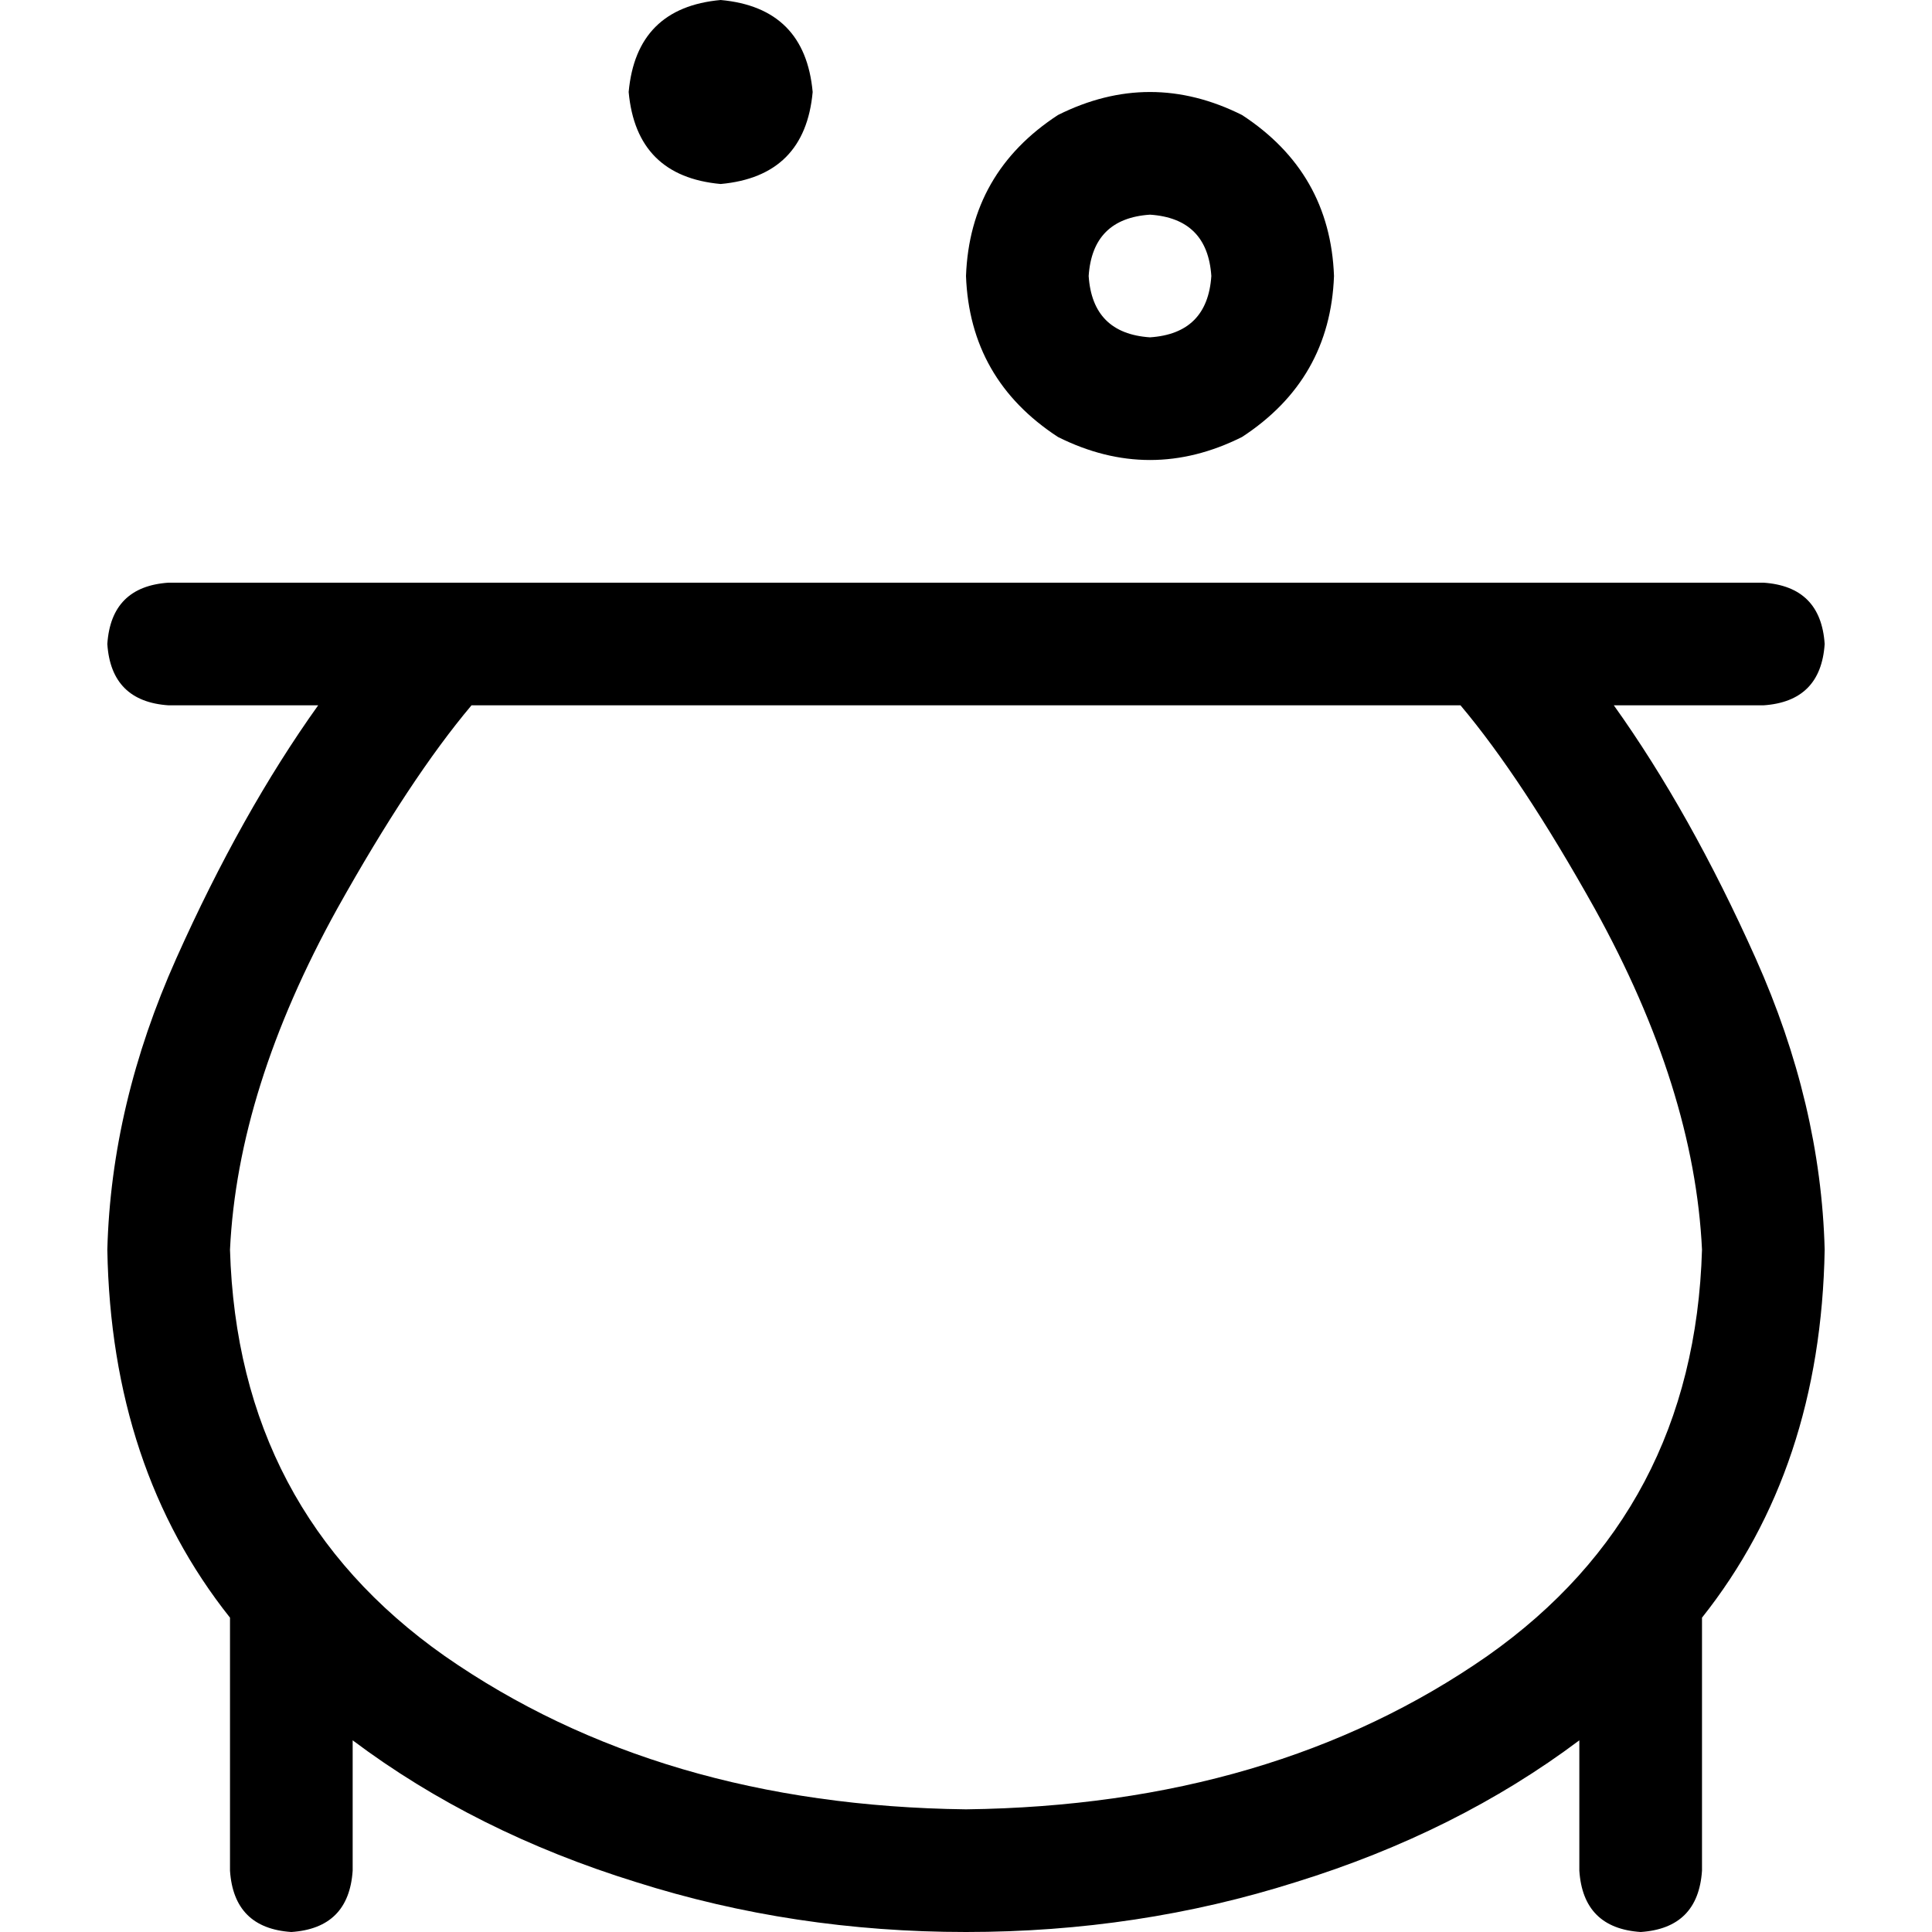 <svg xmlns="http://www.w3.org/2000/svg" viewBox="0 0 512 512">
  <path d="M 190.984 48.762 Q 213.333 46.73 215.365 24.381 Q 213.333 2.032 190.984 0 Q 168.635 2.032 166.603 24.381 Q 168.635 46.73 190.984 48.762 L 190.984 48.762 Z M 288.508 73.143 Q 289.524 57.905 304.762 56.889 Q 320 57.905 321.016 73.143 Q 320 88.381 304.762 89.397 Q 289.524 88.381 288.508 73.143 L 288.508 73.143 Z M 353.524 73.143 Q 352.508 45.714 329.143 30.476 Q 304.762 18.286 280.381 30.476 Q 257.016 45.714 256 73.143 Q 257.016 100.571 280.381 115.81 Q 304.762 128 329.143 115.81 Q 352.508 100.571 353.524 73.143 L 353.524 73.143 Z M 89.397 240.762 Q 108.698 206.222 124.952 186.921 L 256 186.921 L 387.048 186.921 Q 403.302 206.222 422.603 240.762 Q 449.016 288.508 451.048 331.175 Q 449.016 400.254 394.159 438.857 Q 337.27 478.476 256 479.492 Q 174.73 478.476 117.841 438.857 Q 62.984 400.254 60.952 331.175 Q 62.984 288.508 89.397 240.762 L 89.397 240.762 Z M 84.317 186.921 Q 64 215.365 46.73 253.968 L 46.73 253.968 L 46.73 253.968 Q 29.46 292.571 28.444 331.175 Q 29.46 389.079 60.952 428.698 L 60.952 495.746 L 60.952 495.746 Q 61.968 510.984 77.206 512 Q 92.444 510.984 93.46 495.746 L 93.46 461.206 L 93.46 461.206 Q 125.968 485.587 168.635 498.794 Q 210.286 512 256 512 Q 301.714 512 343.365 498.794 Q 386.032 485.587 418.54 461.206 L 418.54 495.746 L 418.54 495.746 Q 419.556 510.984 434.794 512 Q 450.032 510.984 451.048 495.746 L 451.048 428.698 L 451.048 428.698 Q 482.54 389.079 483.556 331.175 Q 482.54 292.571 465.27 253.968 Q 448 215.365 427.683 186.921 L 467.302 186.921 L 467.302 186.921 Q 482.54 185.905 483.556 170.667 Q 482.54 155.429 467.302 154.413 L 402.286 154.413 L 44.698 154.413 Q 29.46 155.429 28.444 170.667 Q 29.46 185.905 44.698 186.921 L 84.317 186.921 L 84.317 186.921 Z" />
</svg>